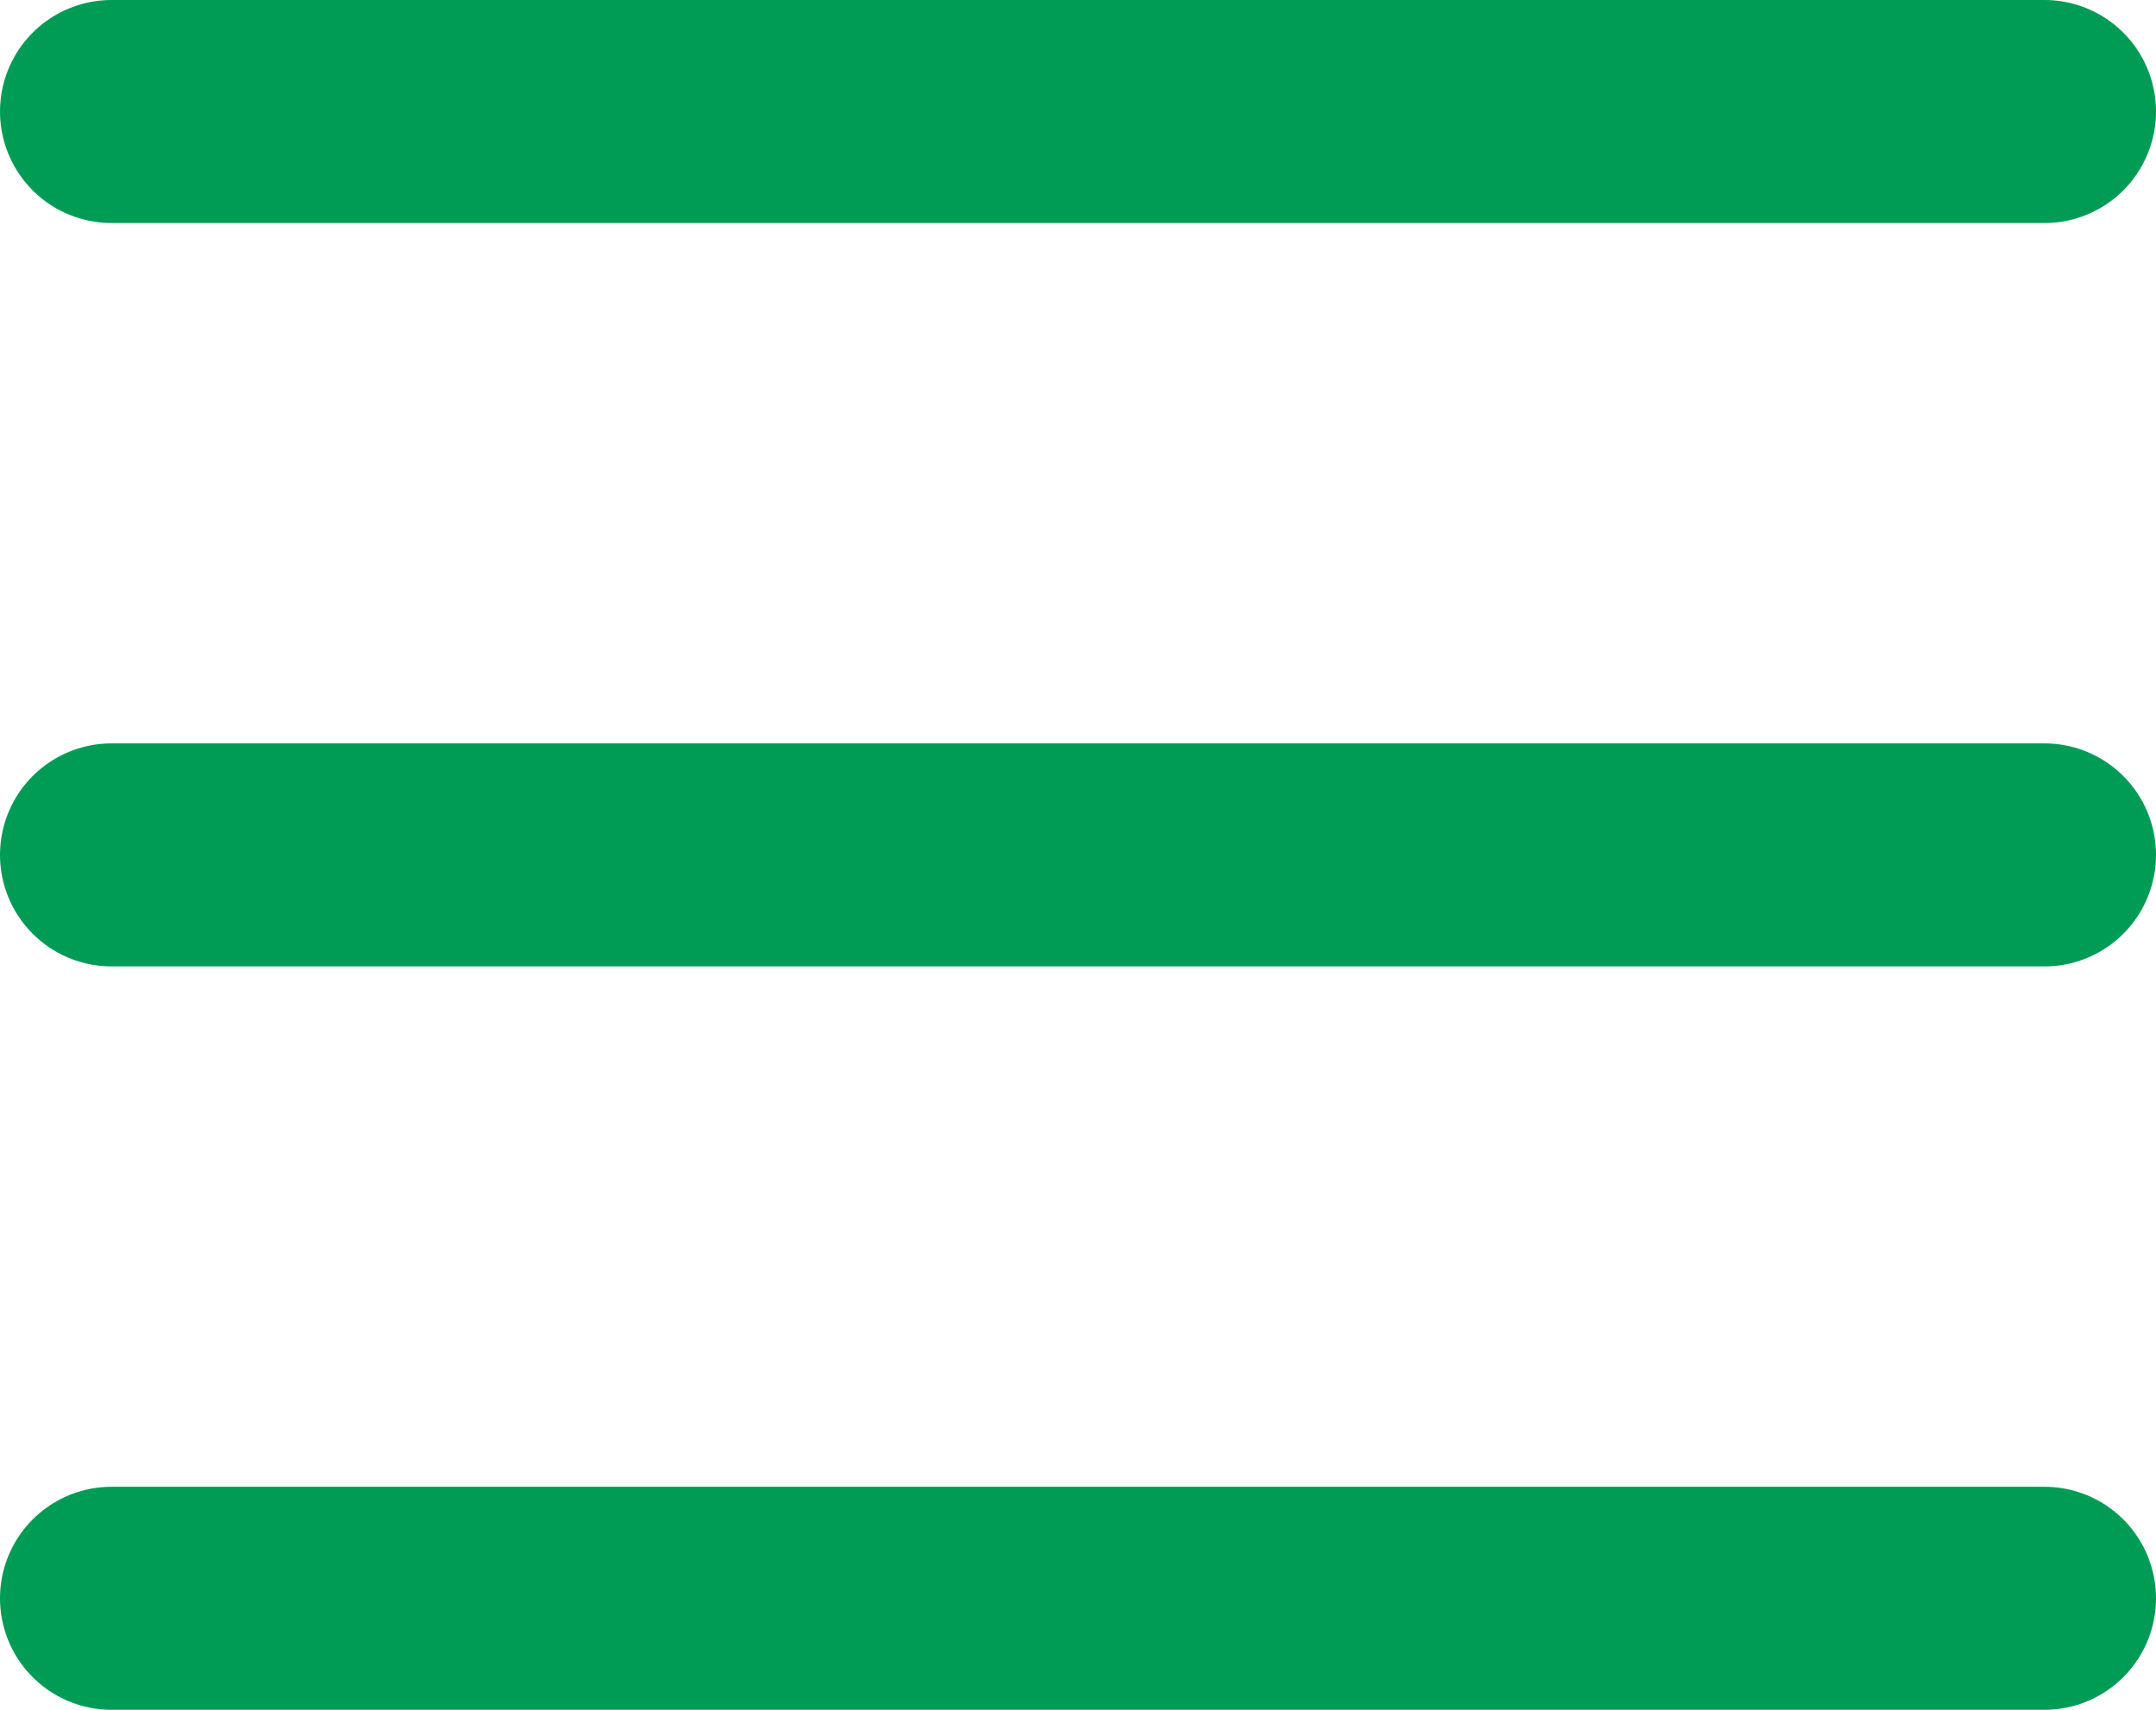 <svg xmlns="http://www.w3.org/2000/svg" width="29" height="23" viewBox="0 0 29 23">
  <g id="Group_43" data-name="Group 43" transform="translate(-72 -167)">
    <line id="Line_1" data-name="Line 1" x2="26" transform="translate(73.5 168.5)" fill="none" stroke="#009c56" stroke-linecap="round" stroke-width="3"/>
    <line id="Line_2" data-name="Line 2" x2="26" transform="translate(73.5 178.5)" fill="none" stroke="#009c56" stroke-linecap="round" stroke-width="3"/>
    <line id="Line_3" data-name="Line 3" x2="26" transform="translate(73.5 188.5)" fill="none" stroke="#009c56" stroke-linecap="round" stroke-width="3"/>
  </g>
</svg>

